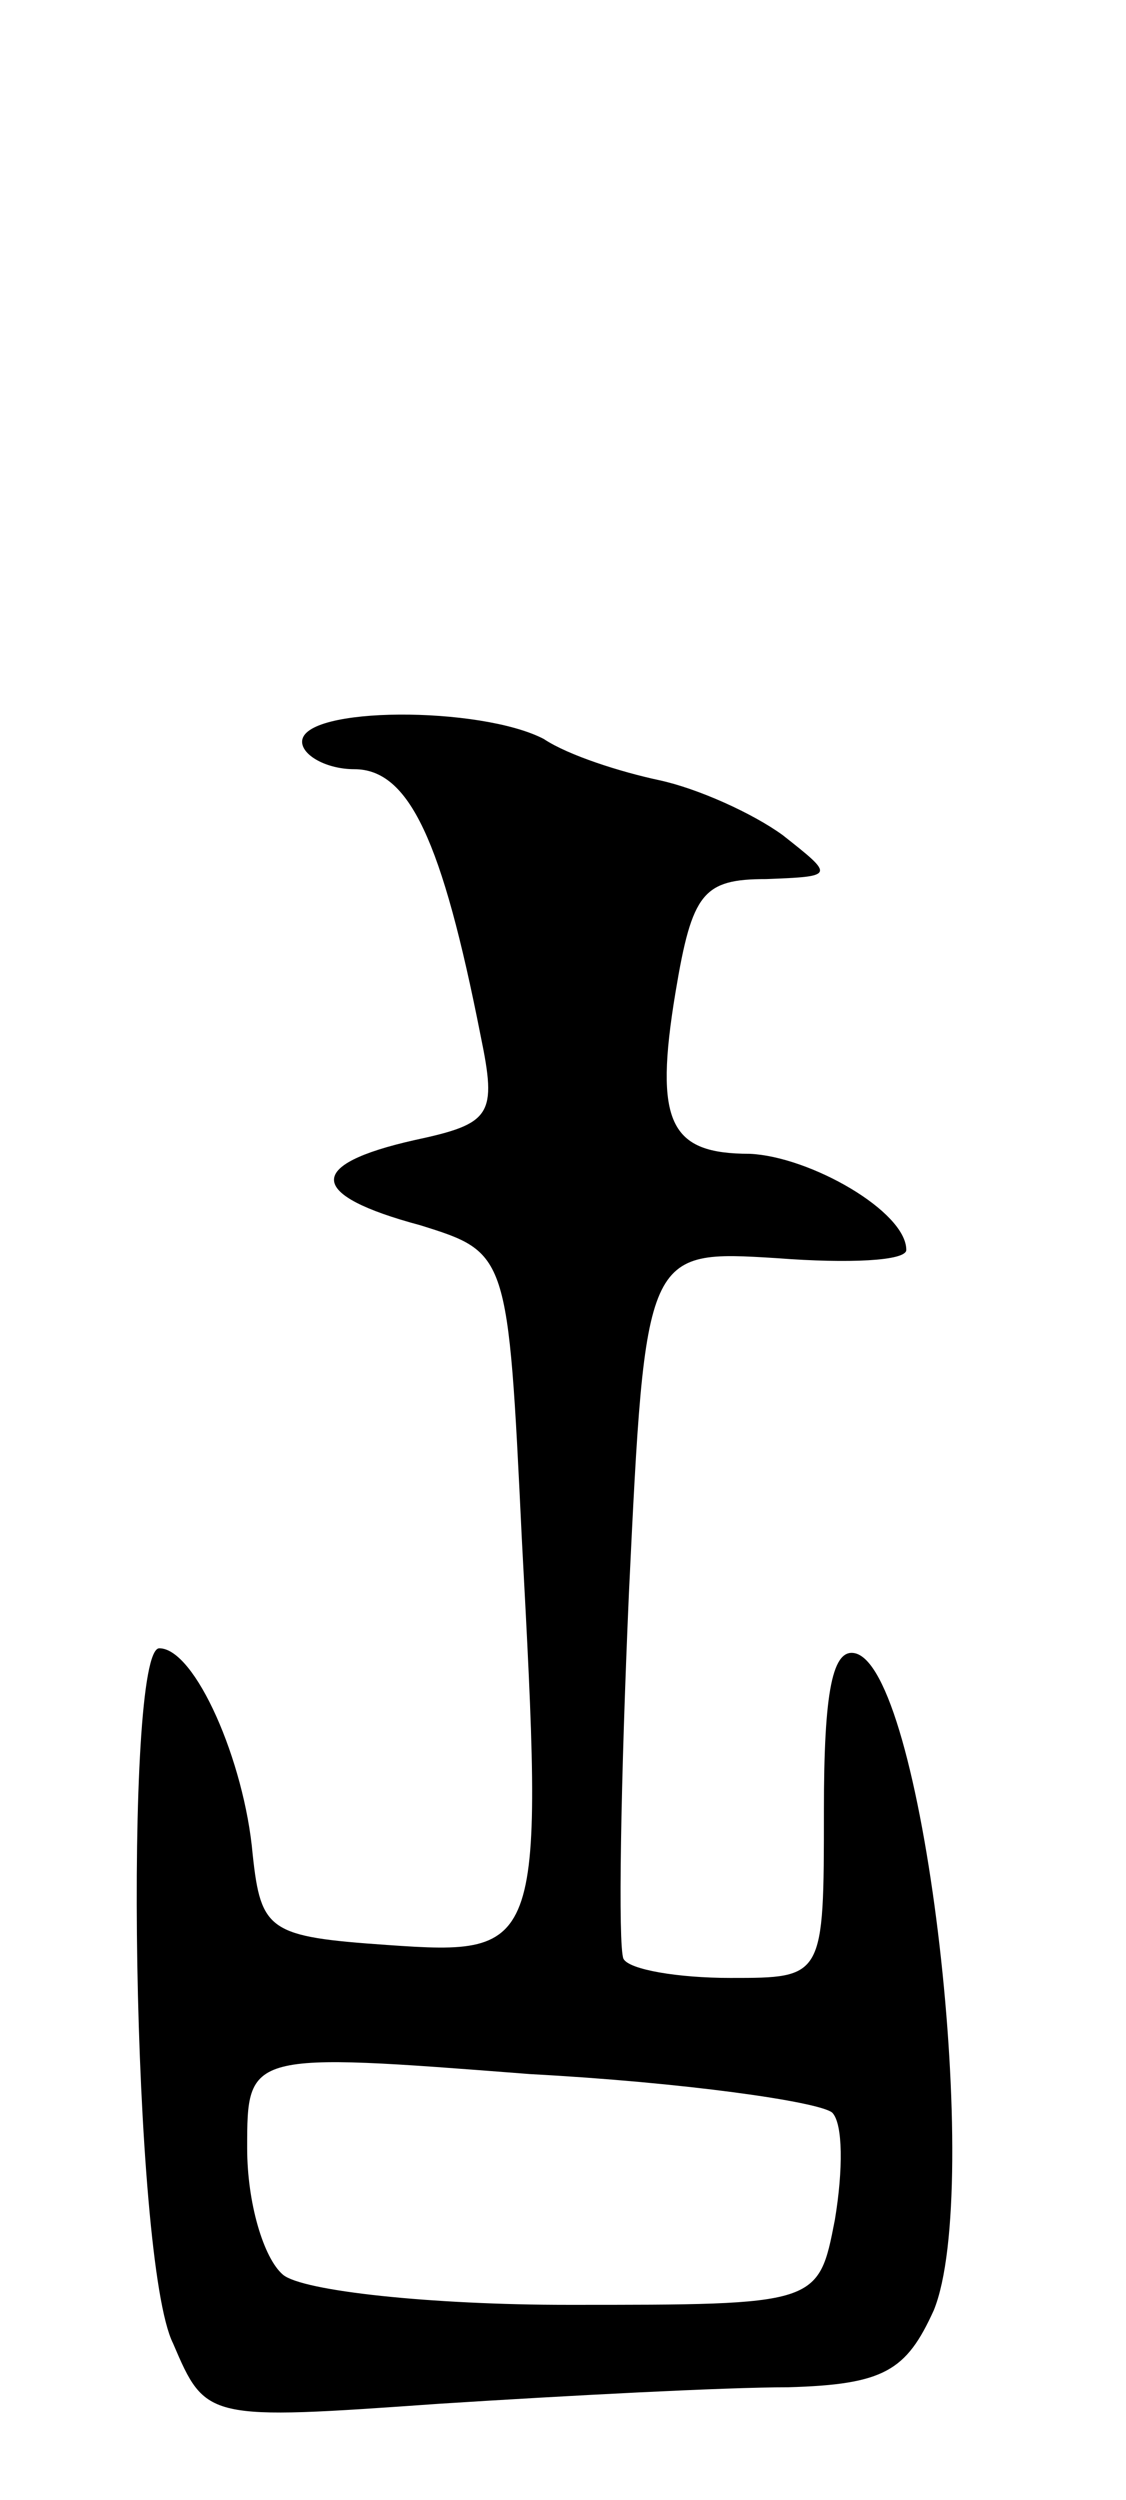 <svg version="1.0" xmlns="http://www.w3.org/2000/svg"
 width="41pt" height="91pt" viewBox="0 0 41 91"
 preserveAspectRatio="xMidYMid meet">
<g transform="translate(0,91) scale(0.1,-0.1)"
fill="#000000" stroke="none">
<path d="M110 640 c0 -5 9 -10 19 -10 20 0 32 -26 46 -97 6 -29 4 -32 -24 -38
-40 -9 -39 -20 2 -31 32 -10 32 -10 37 -114 8 -150 8 -152 -49 -148 -43 3 -46
5 -49 33 -3 34 -21 75 -34 75 -13 0 -10 -223 5 -253 12 -28 12 -28 97 -22 47
3 104 6 127 6 35 1 43 6 53 28 18 44 -3 230 -28 239 -9 3 -12 -14 -12 -57 0
-61 0 -61 -34 -61 -19 0 -37 3 -39 7 -2 5 -1 64 2 133 6 125 6 125 54 122 26
-2 47 -1 47 3 0 14 -35 34 -57 35 -29 0 -35 11 -27 59 6 36 10 41 33 41 25 1
25 1 6 16 -11 8 -31 17 -45 20 -14 3 -33 9 -42 15 -23 12 -88 12 -88 -1z m193
-499 c4 -4 4 -21 1 -39 -6 -31 -6 -31 -97 -31 -50 0 -97 5 -104 11 -7 6 -13
26 -13 46 0 35 0 35 103 27 56 -3 105 -10 110 -14z"/>
</g>
</svg>
